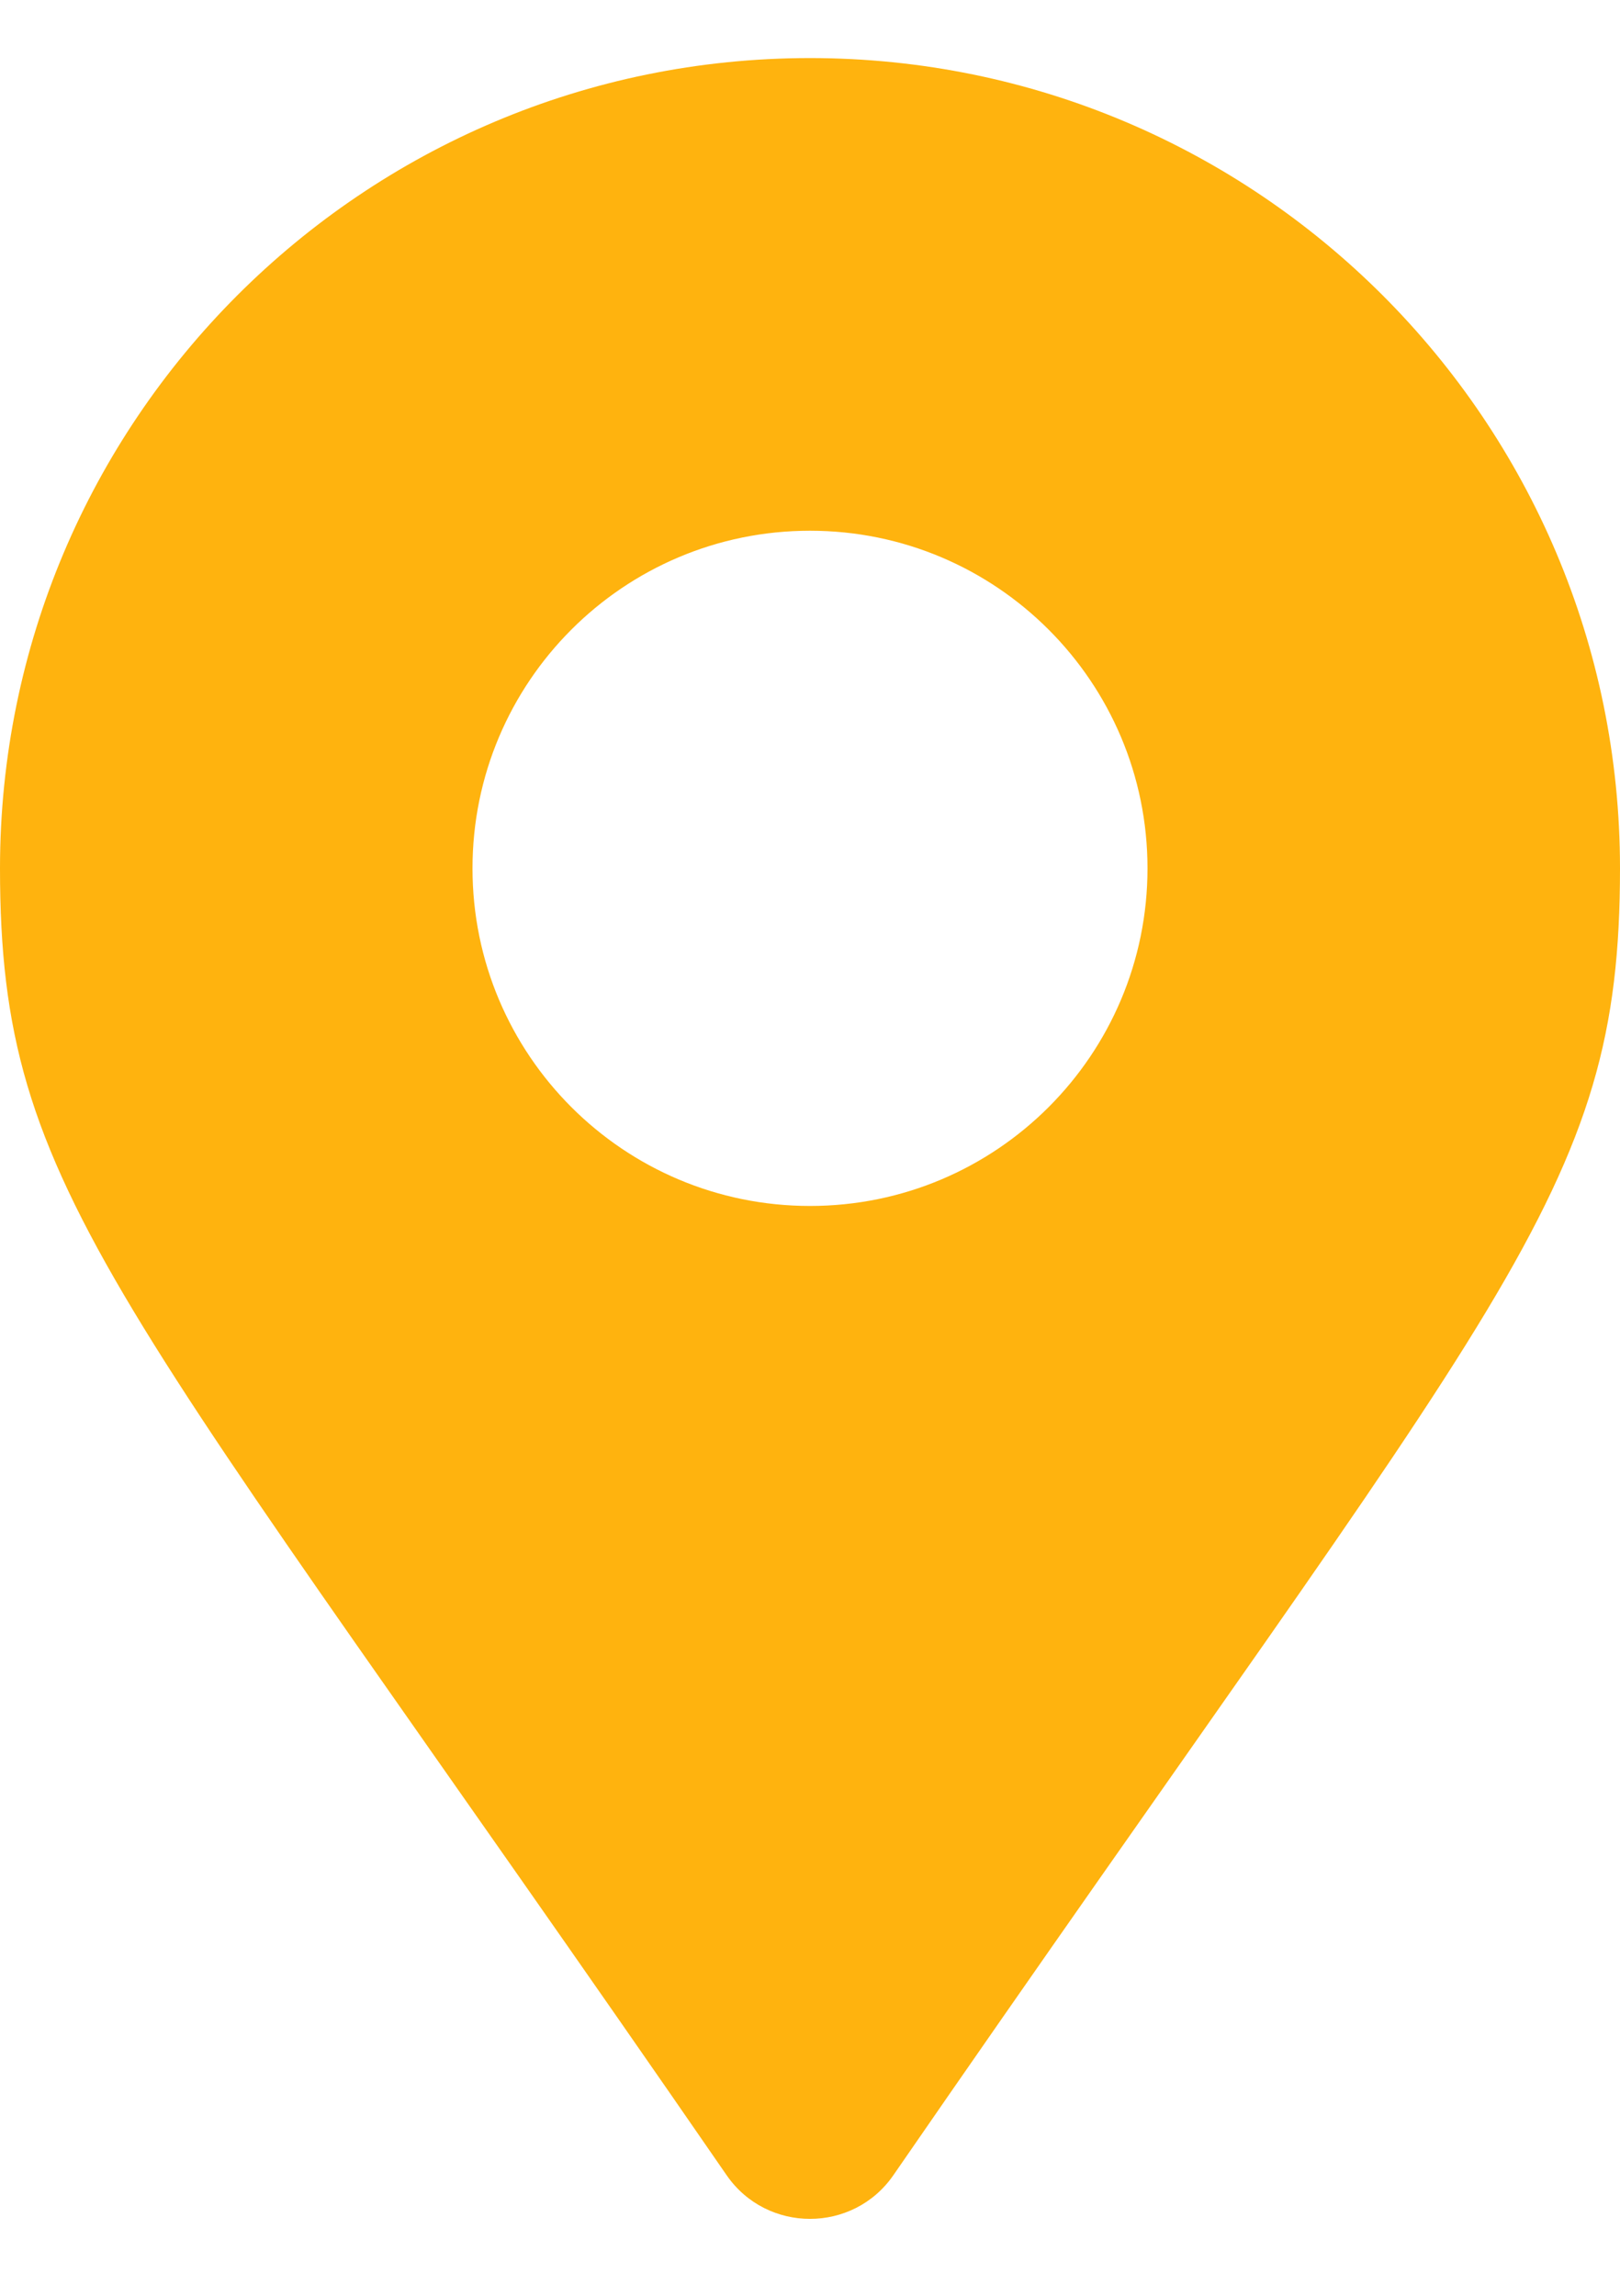 <svg width="12" height="17" viewBox="0 0 12 17" fill="none" xmlns="http://www.w3.org/2000/svg">
<path d="M5.383 16.108C0.843 9.525 0 8.85 0 6.43C0 3.117 2.686 0.43 6 0.43C9.314 0.43 12 3.117 12 6.43C12 8.85 11.157 9.525 6.617 16.108C6.319 16.538 5.681 16.538 5.383 16.108ZM6 8.93C7.381 8.93 8.5 7.811 8.5 6.43C8.5 5.05 7.381 3.93 6 3.93C4.619 3.93 3.5 5.05 3.5 6.43C3.5 7.811 4.619 8.93 6 8.93Z" fill="#FFB30E"/>
</svg>

